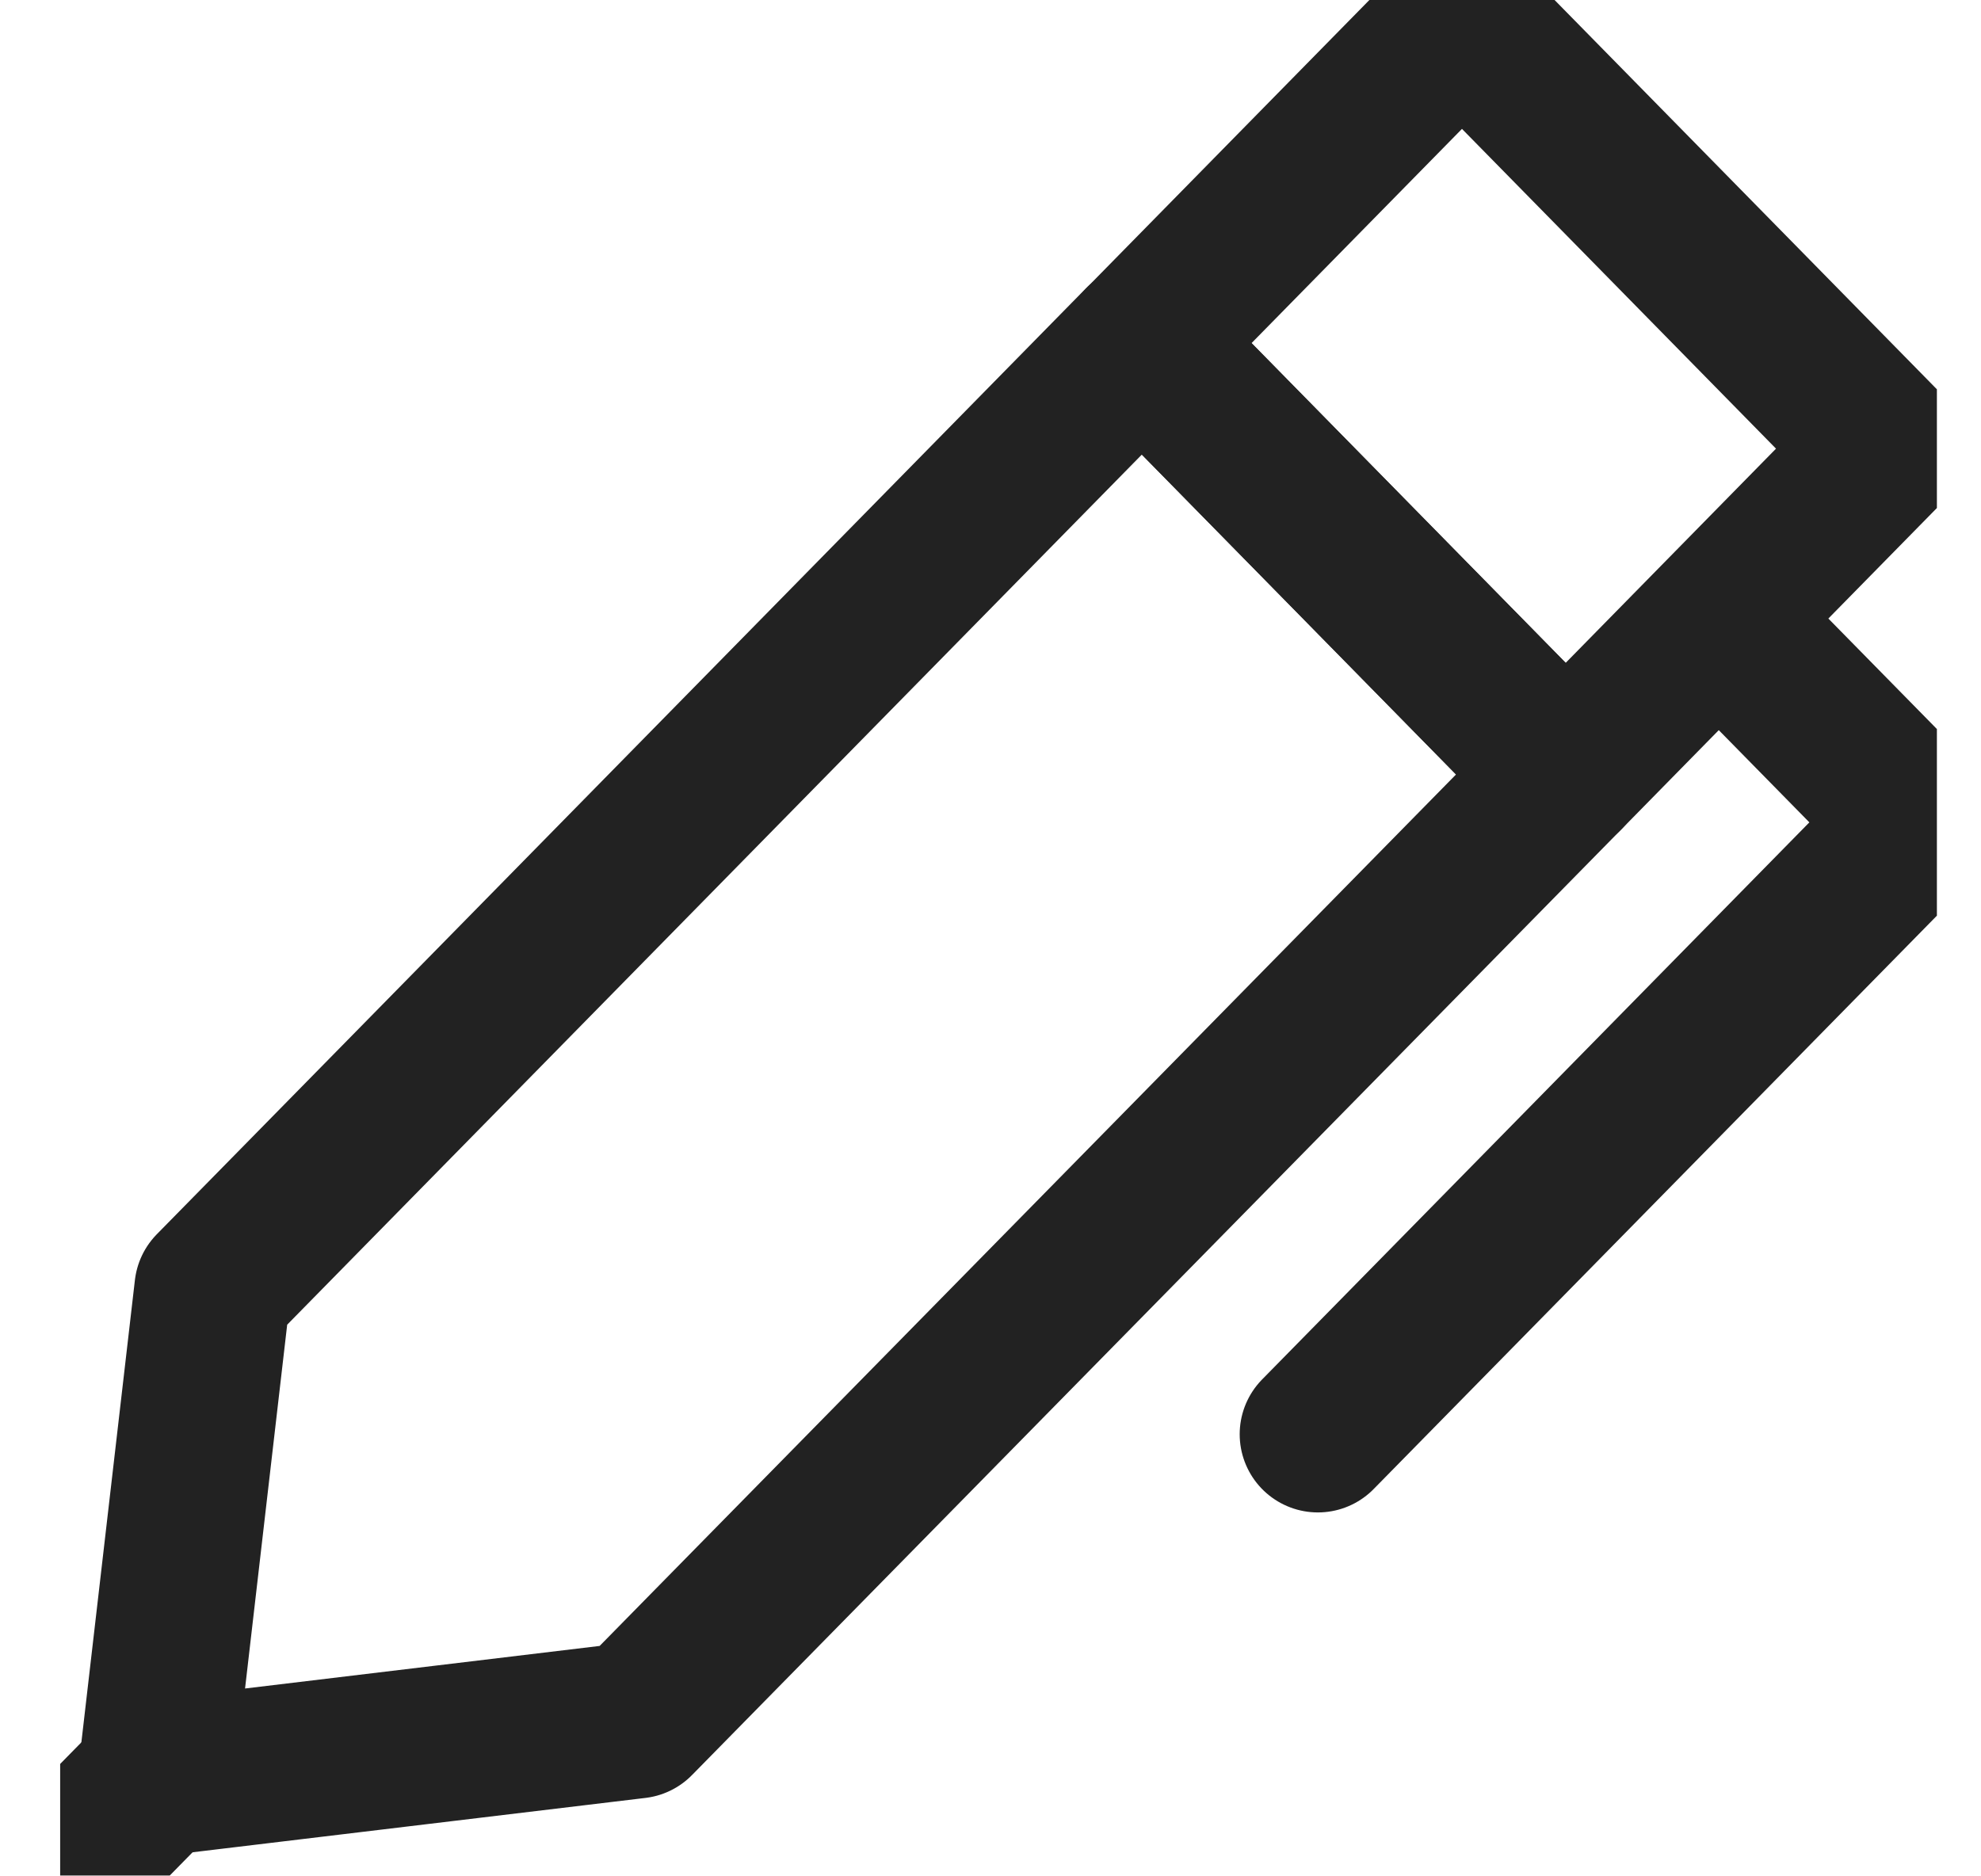 <svg width="19" height="18" viewBox="0 0 19 18" fill="none" xmlns="http://www.w3.org/2000/svg">
<g clip-path="url(#clip0_1369_2788)">
<path d="M18.085 4.304L14.022 0.166L10.953 3.291L15.017 7.429L18.085 4.304Z" stroke="#222222" stroke-width="1.5" stroke-miterlimit="10" stroke-linecap="round" stroke-linejoin="round"/>
<path d="M10.951 3.291L2.756 11.636L2.039 12.366L1.496 17.056L6.102 16.503L6.819 15.773L15.016 7.43L10.951 3.291Z" stroke="#222222" stroke-width="1.5" stroke-miterlimit="10" stroke-linecap="round" stroke-linejoin="round"/>
<path d="M12.64 13.759L18.405 7.889L16.535 5.985" stroke="#222222" stroke-width="1.5" stroke-miterlimit="10" stroke-linecap="round" stroke-linejoin="round"/>
<path d="M1.634 16.916L0.749 17.817" stroke="#222222" stroke-width="1.5" stroke-miterlimit="10" stroke-linecap="round" stroke-linejoin="round"/>
</g>
<defs>
<clipPath id="clip0_1369_2788">
<rect width="18" height="18" fill="white" transform="translate(0.577 -0.008)"/>
</clipPath>
</defs>
</svg>
